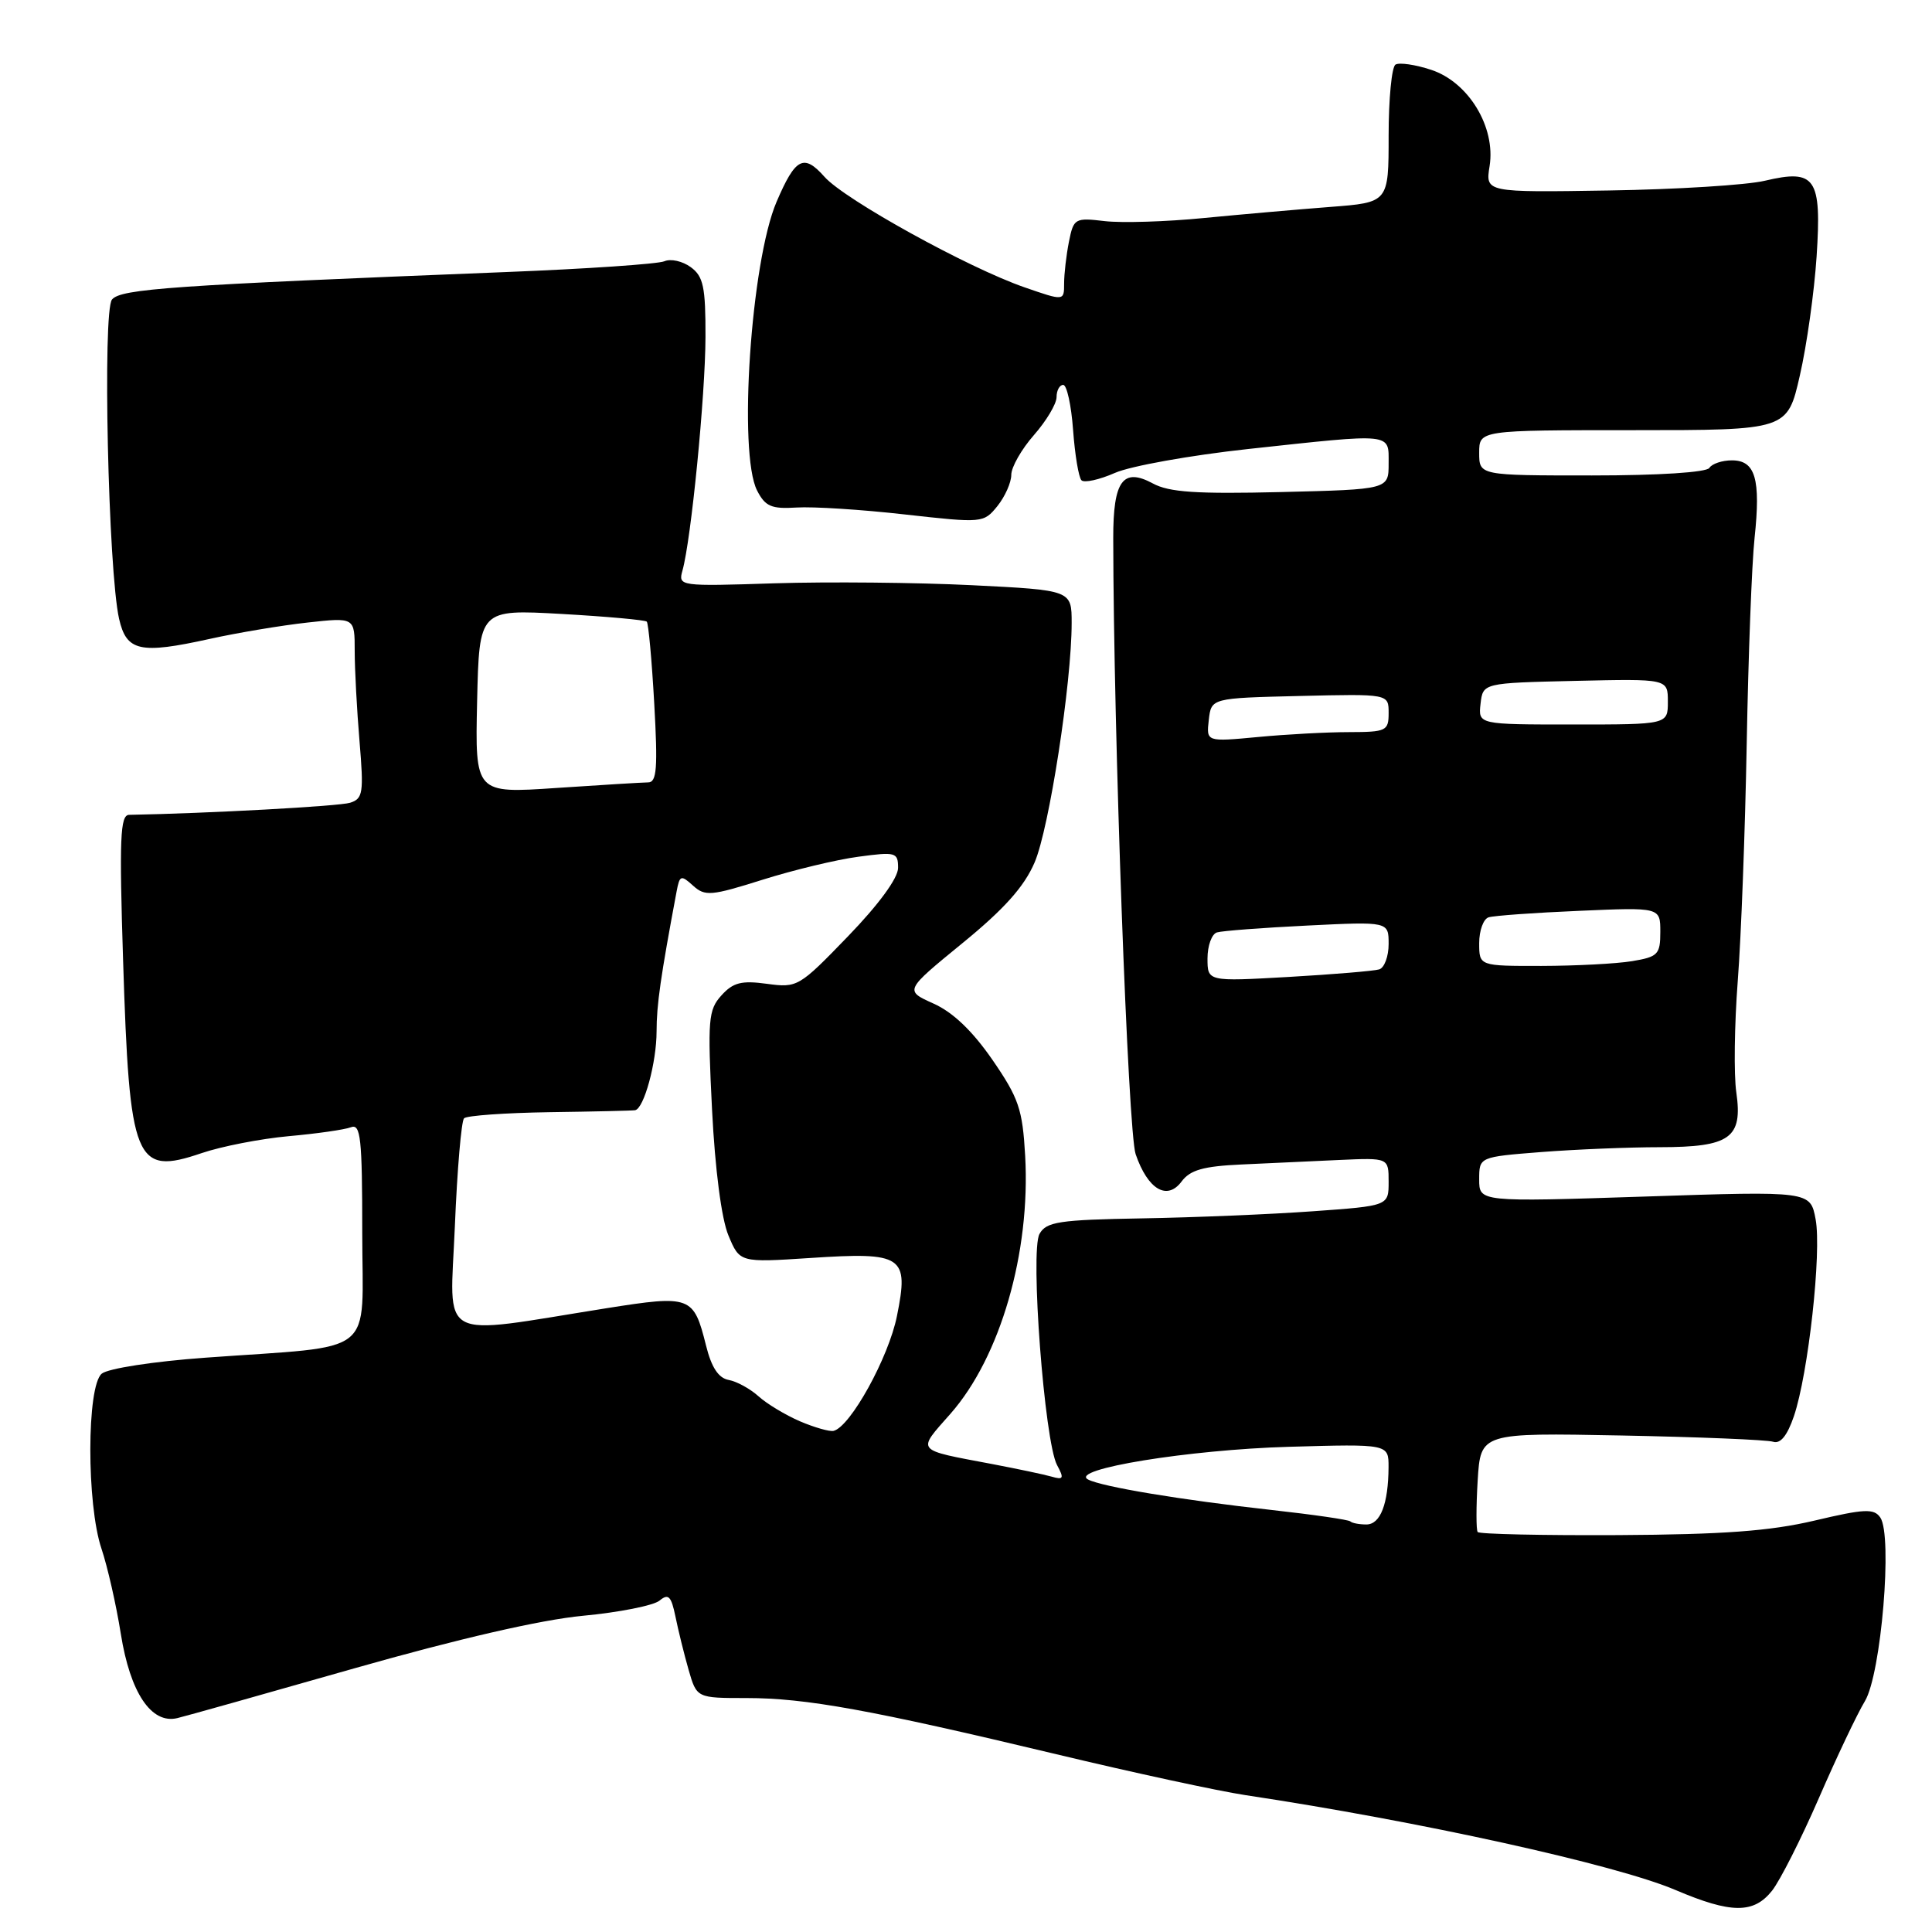 <?xml version="1.0" encoding="UTF-8" standalone="no"?>
<!DOCTYPE svg PUBLIC "-//W3C//DTD SVG 1.1//EN" "http://www.w3.org/Graphics/SVG/1.1/DTD/svg11.dtd" >
<svg xmlns="http://www.w3.org/2000/svg" xmlns:xlink="http://www.w3.org/1999/xlink" version="1.1" viewBox="0 0 256 256">
 <g >
 <path fill="currentColor"
d=" M 234.82 250.51 C 235.89 249.14 238.68 243.62 241.01 238.26 C 243.34 232.89 246.08 227.11 247.11 225.41 C 249.27 221.82 250.80 203.49 249.15 201.08 C 248.31 199.86 247.06 199.92 240.42 201.49 C 234.51 202.88 228.33 203.33 214.42 203.41 C 204.39 203.46 196.01 203.28 195.80 203.00 C 195.59 202.72 195.59 199.65 195.80 196.17 C 196.19 189.85 196.19 189.85 214.84 190.21 C 225.10 190.41 234.15 190.78 234.95 191.04 C 235.92 191.35 236.82 190.23 237.70 187.66 C 239.61 182.04 241.39 165.91 240.58 161.57 C 239.88 157.82 239.88 157.82 217.94 158.55 C 196.00 159.27 196.00 159.27 196.00 156.28 C 196.00 153.30 196.00 153.30 204.25 152.65 C 208.79 152.30 215.84 152.01 219.92 152.01 C 229.26 152.00 230.94 150.80 230.07 144.74 C 229.73 142.41 229.82 135.78 230.26 130.00 C 230.71 124.22 231.24 110.05 231.45 98.50 C 231.66 86.95 232.12 74.70 232.49 71.28 C 233.32 63.47 232.60 61.00 229.49 61.00 C 228.19 61.00 226.84 61.45 226.50 62.00 C 226.13 62.59 219.82 63.00 210.94 63.00 C 196.00 63.00 196.00 63.00 196.00 60.00 C 196.00 57.00 196.00 57.00 216.42 57.00 C 236.84 57.00 236.84 57.00 238.49 49.75 C 239.41 45.76 240.40 38.67 240.71 33.98 C 241.39 23.56 240.57 22.36 233.85 23.95 C 231.46 24.52 222.15 25.10 213.16 25.24 C 196.82 25.50 196.82 25.50 197.38 22.00 C 198.20 16.83 194.59 10.88 189.63 9.25 C 187.54 8.56 185.41 8.25 184.91 8.56 C 184.41 8.86 184.00 13.10 184.00 17.97 C 184.00 26.83 184.00 26.83 176.25 27.42 C 171.99 27.75 164.45 28.41 159.50 28.89 C 154.55 29.38 148.65 29.56 146.39 29.30 C 142.43 28.83 142.26 28.93 141.64 32.03 C 141.29 33.80 141.00 36.29 141.00 37.57 C 141.00 39.89 141.00 39.89 135.75 38.07 C 128.27 35.48 111.91 26.44 109.25 23.43 C 106.50 20.33 105.40 20.90 102.90 26.74 C 99.50 34.67 97.79 60.09 100.32 65.00 C 101.40 67.11 102.22 67.46 105.55 67.25 C 107.72 67.11 114.18 67.52 119.91 68.17 C 130.20 69.32 130.33 69.31 132.16 67.06 C 133.17 65.80 134.00 63.94 134.00 62.92 C 134.00 61.90 135.35 59.53 137.00 57.65 C 138.65 55.77 140.00 53.51 140.00 52.62 C 140.00 51.73 140.40 51.00 140.88 51.00 C 141.36 51.00 141.95 53.69 142.19 56.98 C 142.43 60.27 142.93 63.26 143.30 63.64 C 143.67 64.01 145.67 63.57 147.74 62.66 C 149.81 61.75 157.73 60.33 165.35 59.50 C 184.75 57.40 184.00 57.32 184.00 61.42 C 184.00 64.85 184.00 64.85 169.75 65.20 C 158.54 65.47 154.91 65.23 152.76 64.06 C 148.79 61.92 147.50 63.70 147.51 71.30 C 147.54 97.02 149.47 150.02 150.48 152.94 C 152.09 157.62 154.65 159.13 156.57 156.55 C 157.70 155.03 159.45 154.53 164.51 154.30 C 168.08 154.13 173.93 153.87 177.50 153.70 C 184.00 153.41 184.00 153.41 184.00 156.59 C 184.00 159.78 184.00 159.78 173.95 160.50 C 168.43 160.90 158.25 161.32 151.34 161.44 C 140.32 161.63 138.64 161.89 137.74 163.50 C 136.48 165.75 138.40 191.00 140.06 194.12 C 141.02 195.90 140.92 196.12 139.34 195.66 C 138.33 195.37 134.80 194.63 131.50 194.00 C 121.15 192.04 121.46 192.42 125.95 187.32 C 132.55 179.82 136.56 165.96 135.84 153.15 C 135.49 146.97 134.99 145.50 131.50 140.43 C 128.86 136.61 126.27 134.13 123.70 132.98 C 119.85 131.25 119.85 131.25 127.52 124.98 C 133.06 120.46 135.72 117.48 137.09 114.28 C 139.02 109.80 142.00 90.50 142.00 82.55 C 142.00 78.20 142.00 78.20 128.75 77.54 C 121.46 77.18 109.73 77.07 102.67 77.29 C 90.02 77.70 89.85 77.68 90.43 75.60 C 91.58 71.52 93.46 52.40 93.48 44.67 C 93.50 38.01 93.20 36.62 91.53 35.40 C 90.44 34.60 88.87 34.25 88.03 34.62 C 87.19 34.98 77.72 35.63 67.00 36.05 C 22.72 37.81 16.02 38.27 14.84 39.69 C 13.57 41.22 14.34 75.65 15.78 82.00 C 16.76 86.31 18.54 86.70 27.78 84.66 C 31.48 83.84 37.31 82.87 40.75 82.49 C 47.00 81.80 47.00 81.80 47.00 86.25 C 47.00 88.70 47.29 94.09 47.64 98.24 C 48.21 105.06 48.10 105.83 46.39 106.37 C 44.93 106.83 27.55 107.78 17.10 107.97 C 15.92 108.00 15.80 111.12 16.31 127.25 C 17.16 154.04 17.88 155.80 26.70 152.80 C 29.34 151.90 34.53 150.89 38.24 150.55 C 41.94 150.22 45.66 149.69 46.49 149.37 C 47.79 148.86 48.00 150.76 48.00 163.33 C 48.00 180.03 50.28 178.22 27.23 179.90 C 20.32 180.40 14.31 181.33 13.48 182.02 C 11.48 183.68 11.46 199.33 13.45 205.22 C 14.24 207.57 15.40 212.65 16.01 216.50 C 17.25 224.30 20.05 228.48 23.49 227.66 C 24.60 227.40 35.17 224.42 47.00 221.05 C 60.75 217.14 71.65 214.63 77.23 214.10 C 82.03 213.65 86.60 212.74 87.39 212.09 C 88.57 211.11 88.94 211.49 89.50 214.20 C 89.87 216.02 90.65 219.19 91.24 221.25 C 92.32 225.00 92.32 225.00 98.91 225.00 C 106.78 225.00 115.32 226.55 140.00 232.45 C 150.18 234.89 161.43 237.32 165.00 237.86 C 188.03 241.32 214.11 247.07 222.00 250.43 C 229.39 253.58 232.38 253.60 234.82 250.51 Z  M 178.92 201.59 C 178.69 201.37 174.00 200.69 168.50 200.08 C 156.49 198.75 145.99 197.00 144.17 196.04 C 141.62 194.68 157.56 192.09 170.75 191.71 C 184.00 191.33 184.00 191.33 183.99 194.41 C 183.96 199.28 182.91 202.00 181.05 202.00 C 180.11 202.00 179.15 201.82 178.92 201.59 Z  M 106.00 188.33 C 104.08 187.50 101.60 186.01 100.50 185.01 C 99.40 184.02 97.62 183.04 96.55 182.85 C 95.20 182.60 94.27 181.19 93.55 178.28 C 91.91 171.72 91.53 171.58 80.34 173.35 C 57.63 176.96 59.62 178.04 60.27 162.53 C 60.58 154.99 61.13 148.54 61.49 148.18 C 61.84 147.82 66.94 147.46 72.82 147.37 C 78.69 147.29 83.79 147.17 84.15 147.11 C 85.33 146.91 87.00 140.78 87.00 136.66 C 87.00 133.16 87.53 129.45 89.65 118.14 C 90.06 115.96 90.23 115.90 91.83 117.35 C 93.42 118.79 94.22 118.72 101.04 116.57 C 105.14 115.28 110.86 113.90 113.75 113.52 C 118.70 112.85 119.00 112.94 119.00 115.00 C 119.00 116.35 116.44 119.85 112.37 124.06 C 105.88 130.78 105.66 130.91 101.62 130.36 C 98.25 129.90 97.14 130.18 95.59 131.90 C 93.85 133.82 93.75 135.09 94.35 147.05 C 94.75 154.96 95.60 161.51 96.52 163.70 C 98.02 167.30 98.02 167.30 107.37 166.69 C 119.67 165.88 120.46 166.40 118.85 174.38 C 117.75 179.88 112.68 189.06 110.45 189.60 C 109.93 189.72 107.92 189.15 106.00 188.33 Z  M 160.00 127.00 C 160.00 125.32 160.56 123.76 161.25 123.55 C 161.94 123.34 167.34 122.93 173.25 122.64 C 184.00 122.11 184.00 122.11 184.00 125.09 C 184.00 126.72 183.44 128.24 182.75 128.45 C 182.06 128.66 176.66 129.11 170.75 129.45 C 160.00 130.06 160.00 130.06 160.00 127.00 Z  M 196.00 124.97 C 196.00 123.30 196.56 121.76 197.25 121.55 C 197.94 121.33 203.34 120.94 209.25 120.69 C 220.00 120.22 220.00 120.22 220.00 123.48 C 220.00 126.47 219.69 126.79 216.25 127.36 C 214.19 127.70 208.79 127.98 204.25 127.99 C 196.00 128.00 196.00 128.00 196.00 124.97 Z  M 63.22 92.94 C 63.50 80.74 63.50 80.74 74.40 81.35 C 80.40 81.69 85.48 82.15 85.70 82.37 C 85.92 82.59 86.37 87.47 86.69 93.22 C 87.17 101.76 87.03 103.67 85.89 103.67 C 85.13 103.68 79.65 104.01 73.72 104.41 C 62.95 105.14 62.95 105.14 63.22 92.94 Z  M 160.17 95.40 C 160.50 92.50 160.50 92.50 172.25 92.22 C 184.00 91.94 184.00 91.94 184.00 94.47 C 184.00 96.85 183.70 97.00 178.75 97.01 C 175.86 97.01 170.43 97.30 166.67 97.66 C 159.84 98.30 159.84 98.30 160.17 95.40 Z  M 196.18 93.25 C 196.50 90.50 196.50 90.50 208.75 90.22 C 221.00 89.94 221.00 89.94 221.00 92.97 C 221.00 96.00 221.00 96.00 208.43 96.00 C 195.87 96.00 195.87 96.00 196.18 93.25 Z "/>
</g>
</svg>